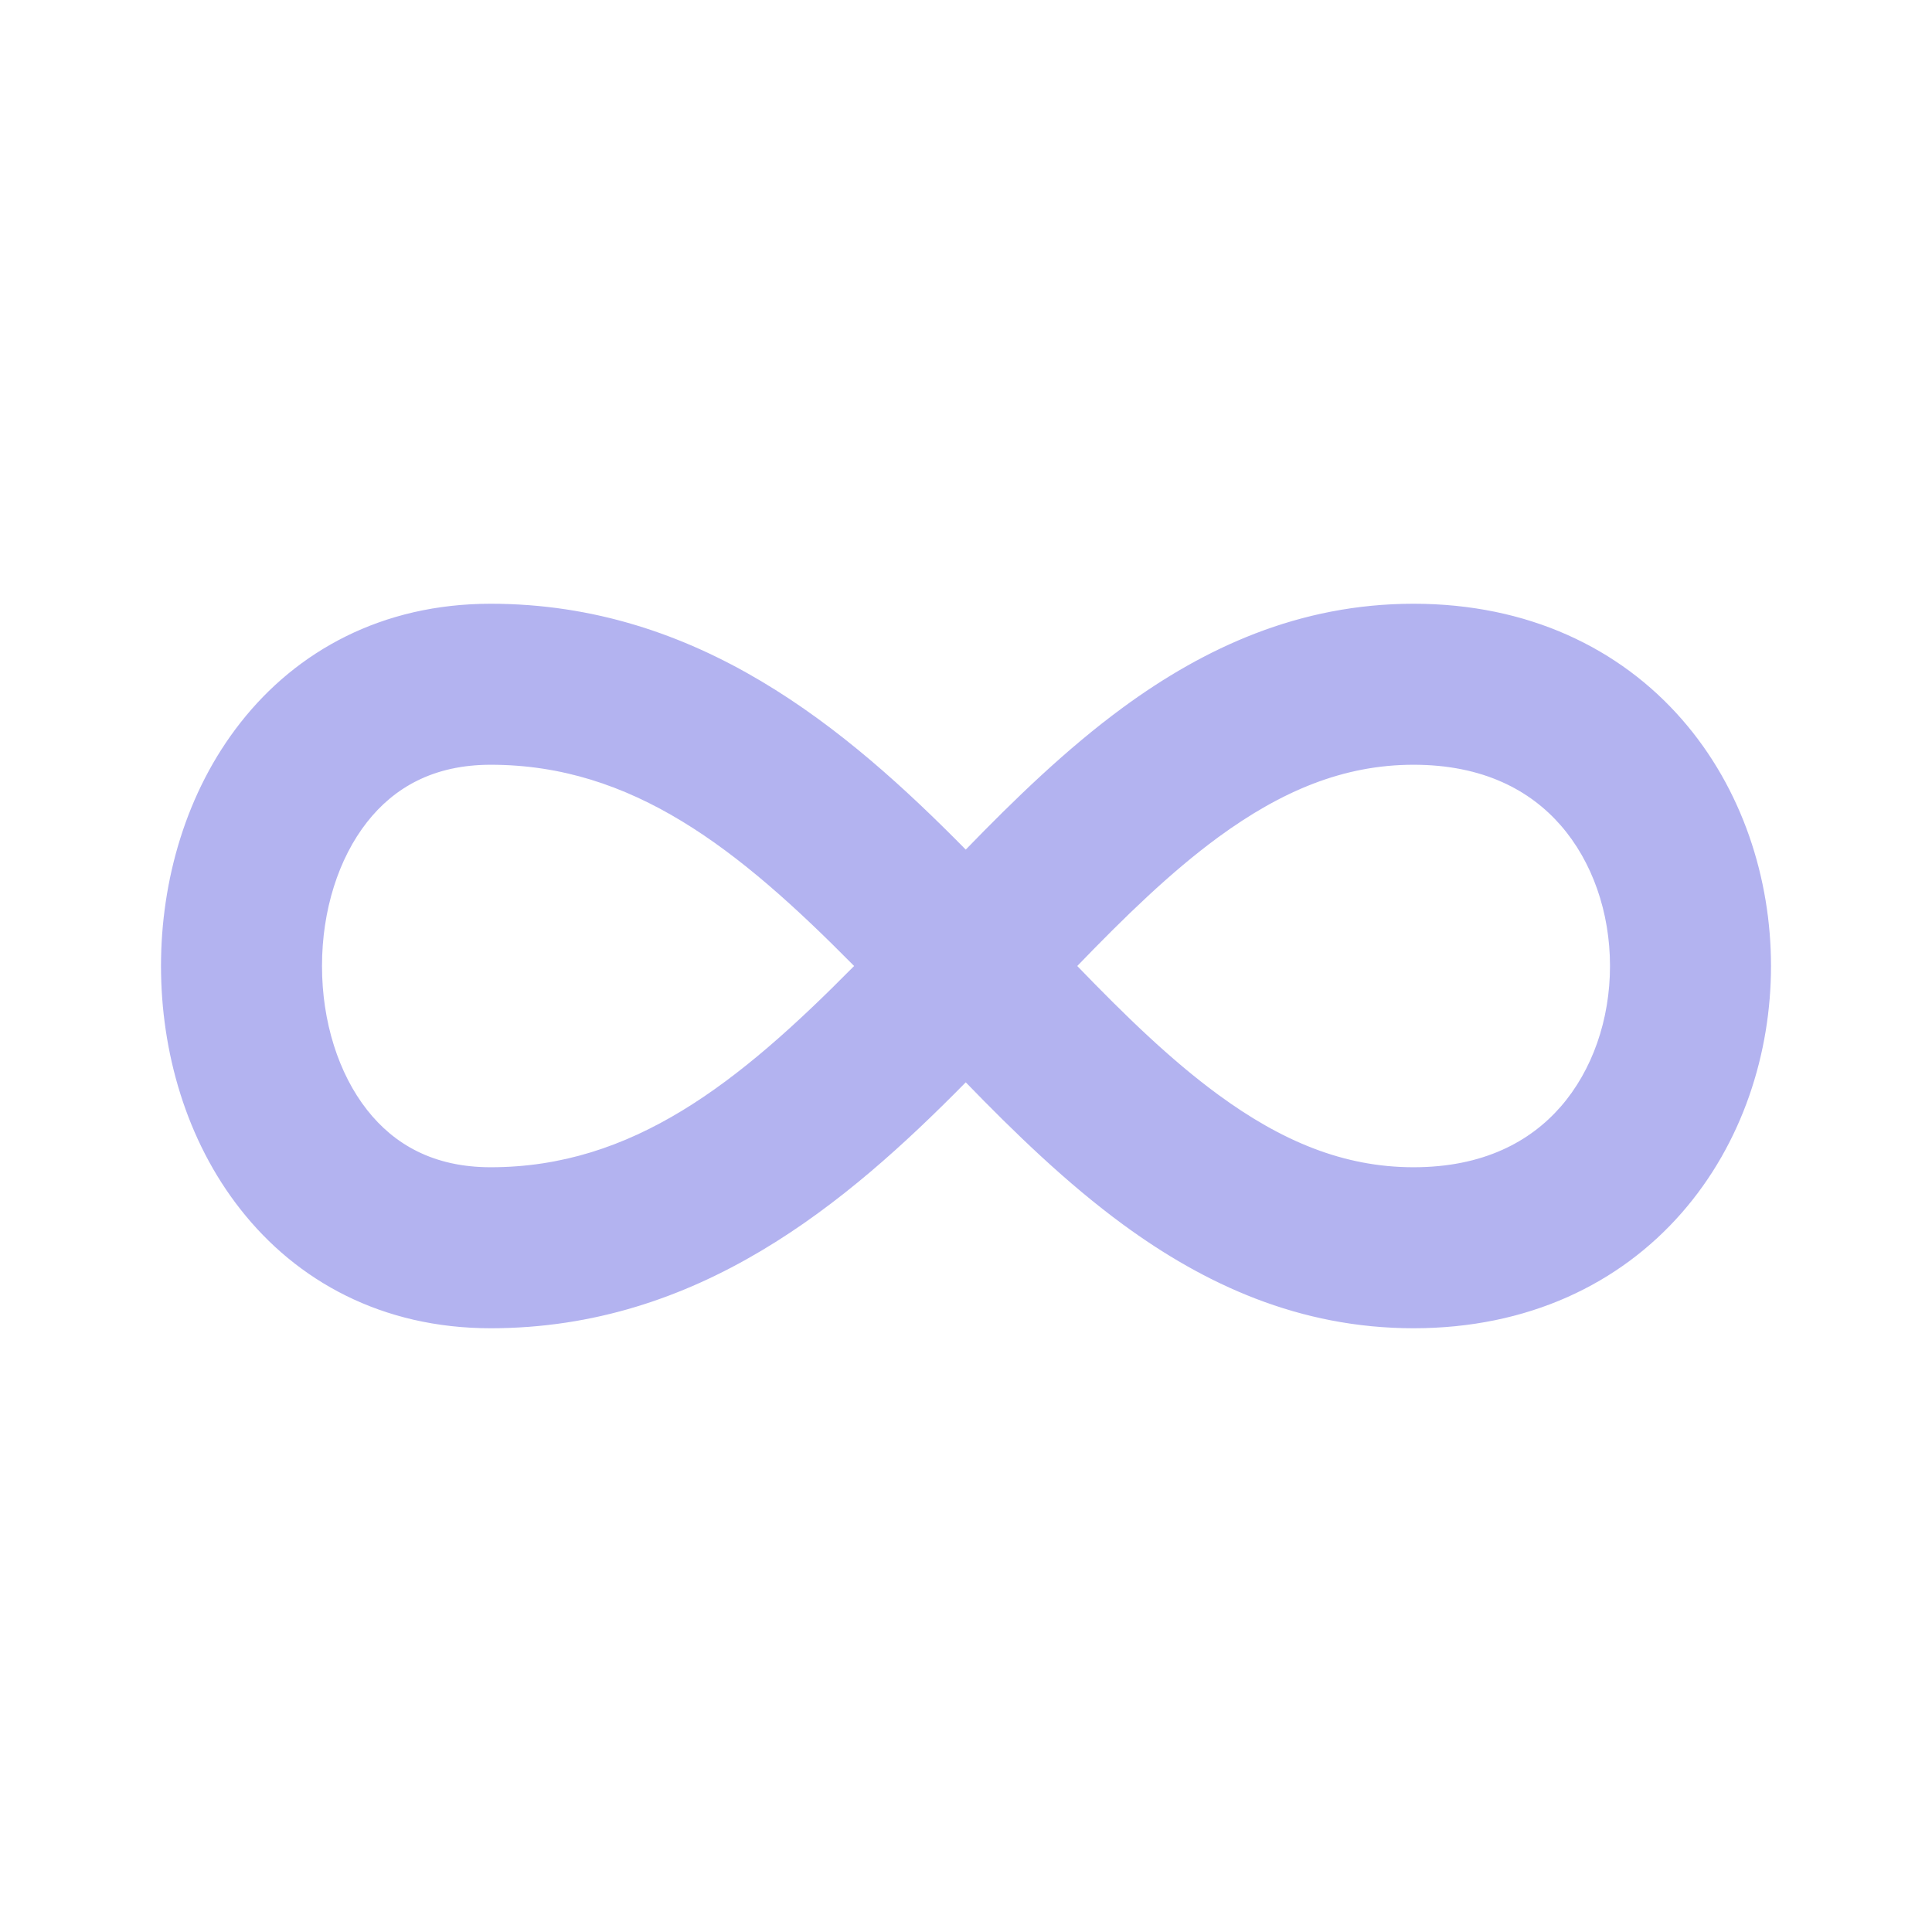 <svg width="24" height="24" viewBox="0 0 24 24" fill="none" xmlns="http://www.w3.org/2000/svg">
<path opacity="0.3" fill-rule="evenodd" clip-rule="evenodd" d="M2.988 8.976C3.686 8.087 4.746 7.5 6.095 7.5C8.673 7.5 10.512 9.047 11.997 10.554C12.605 9.927 13.253 9.299 13.952 8.787C14.958 8.05 16.136 7.5 17.56 7.5C18.984 7.5 20.123 8.054 20.893 8.936C21.646 9.798 22 10.917 22 12C22 13.083 21.646 14.202 20.893 15.064C20.123 15.946 18.984 16.5 17.56 16.5C16.136 16.5 14.959 15.95 13.953 15.213C13.254 14.701 12.605 14.072 11.997 13.445C10.512 14.953 8.673 16.5 6.095 16.5C4.746 16.5 3.686 15.913 2.988 15.024C2.309 14.162 2 13.057 2 12C2 10.943 2.309 9.839 2.988 8.976ZM10.61 12C9.172 10.543 7.857 9.5 6.095 9.5C5.381 9.5 4.893 9.788 4.56 10.212C4.206 10.662 4 11.307 4 12C4 12.693 4.206 13.338 4.56 13.788C4.893 14.212 5.381 14.5 6.095 14.5C7.857 14.5 9.172 13.457 10.61 12ZM13.382 12C13.977 12.616 14.54 13.164 15.135 13.6C15.92 14.175 16.691 14.5 17.56 14.5C18.429 14.5 19.011 14.179 19.387 13.748C19.78 13.298 20 12.667 20 12C20 11.333 19.78 10.702 19.387 10.252C19.011 9.821 18.429 9.5 17.56 9.5C16.691 9.5 15.92 9.825 15.134 10.4C14.54 10.836 13.977 11.384 13.382 12Z" fill="#0000CC"/>
</svg>
